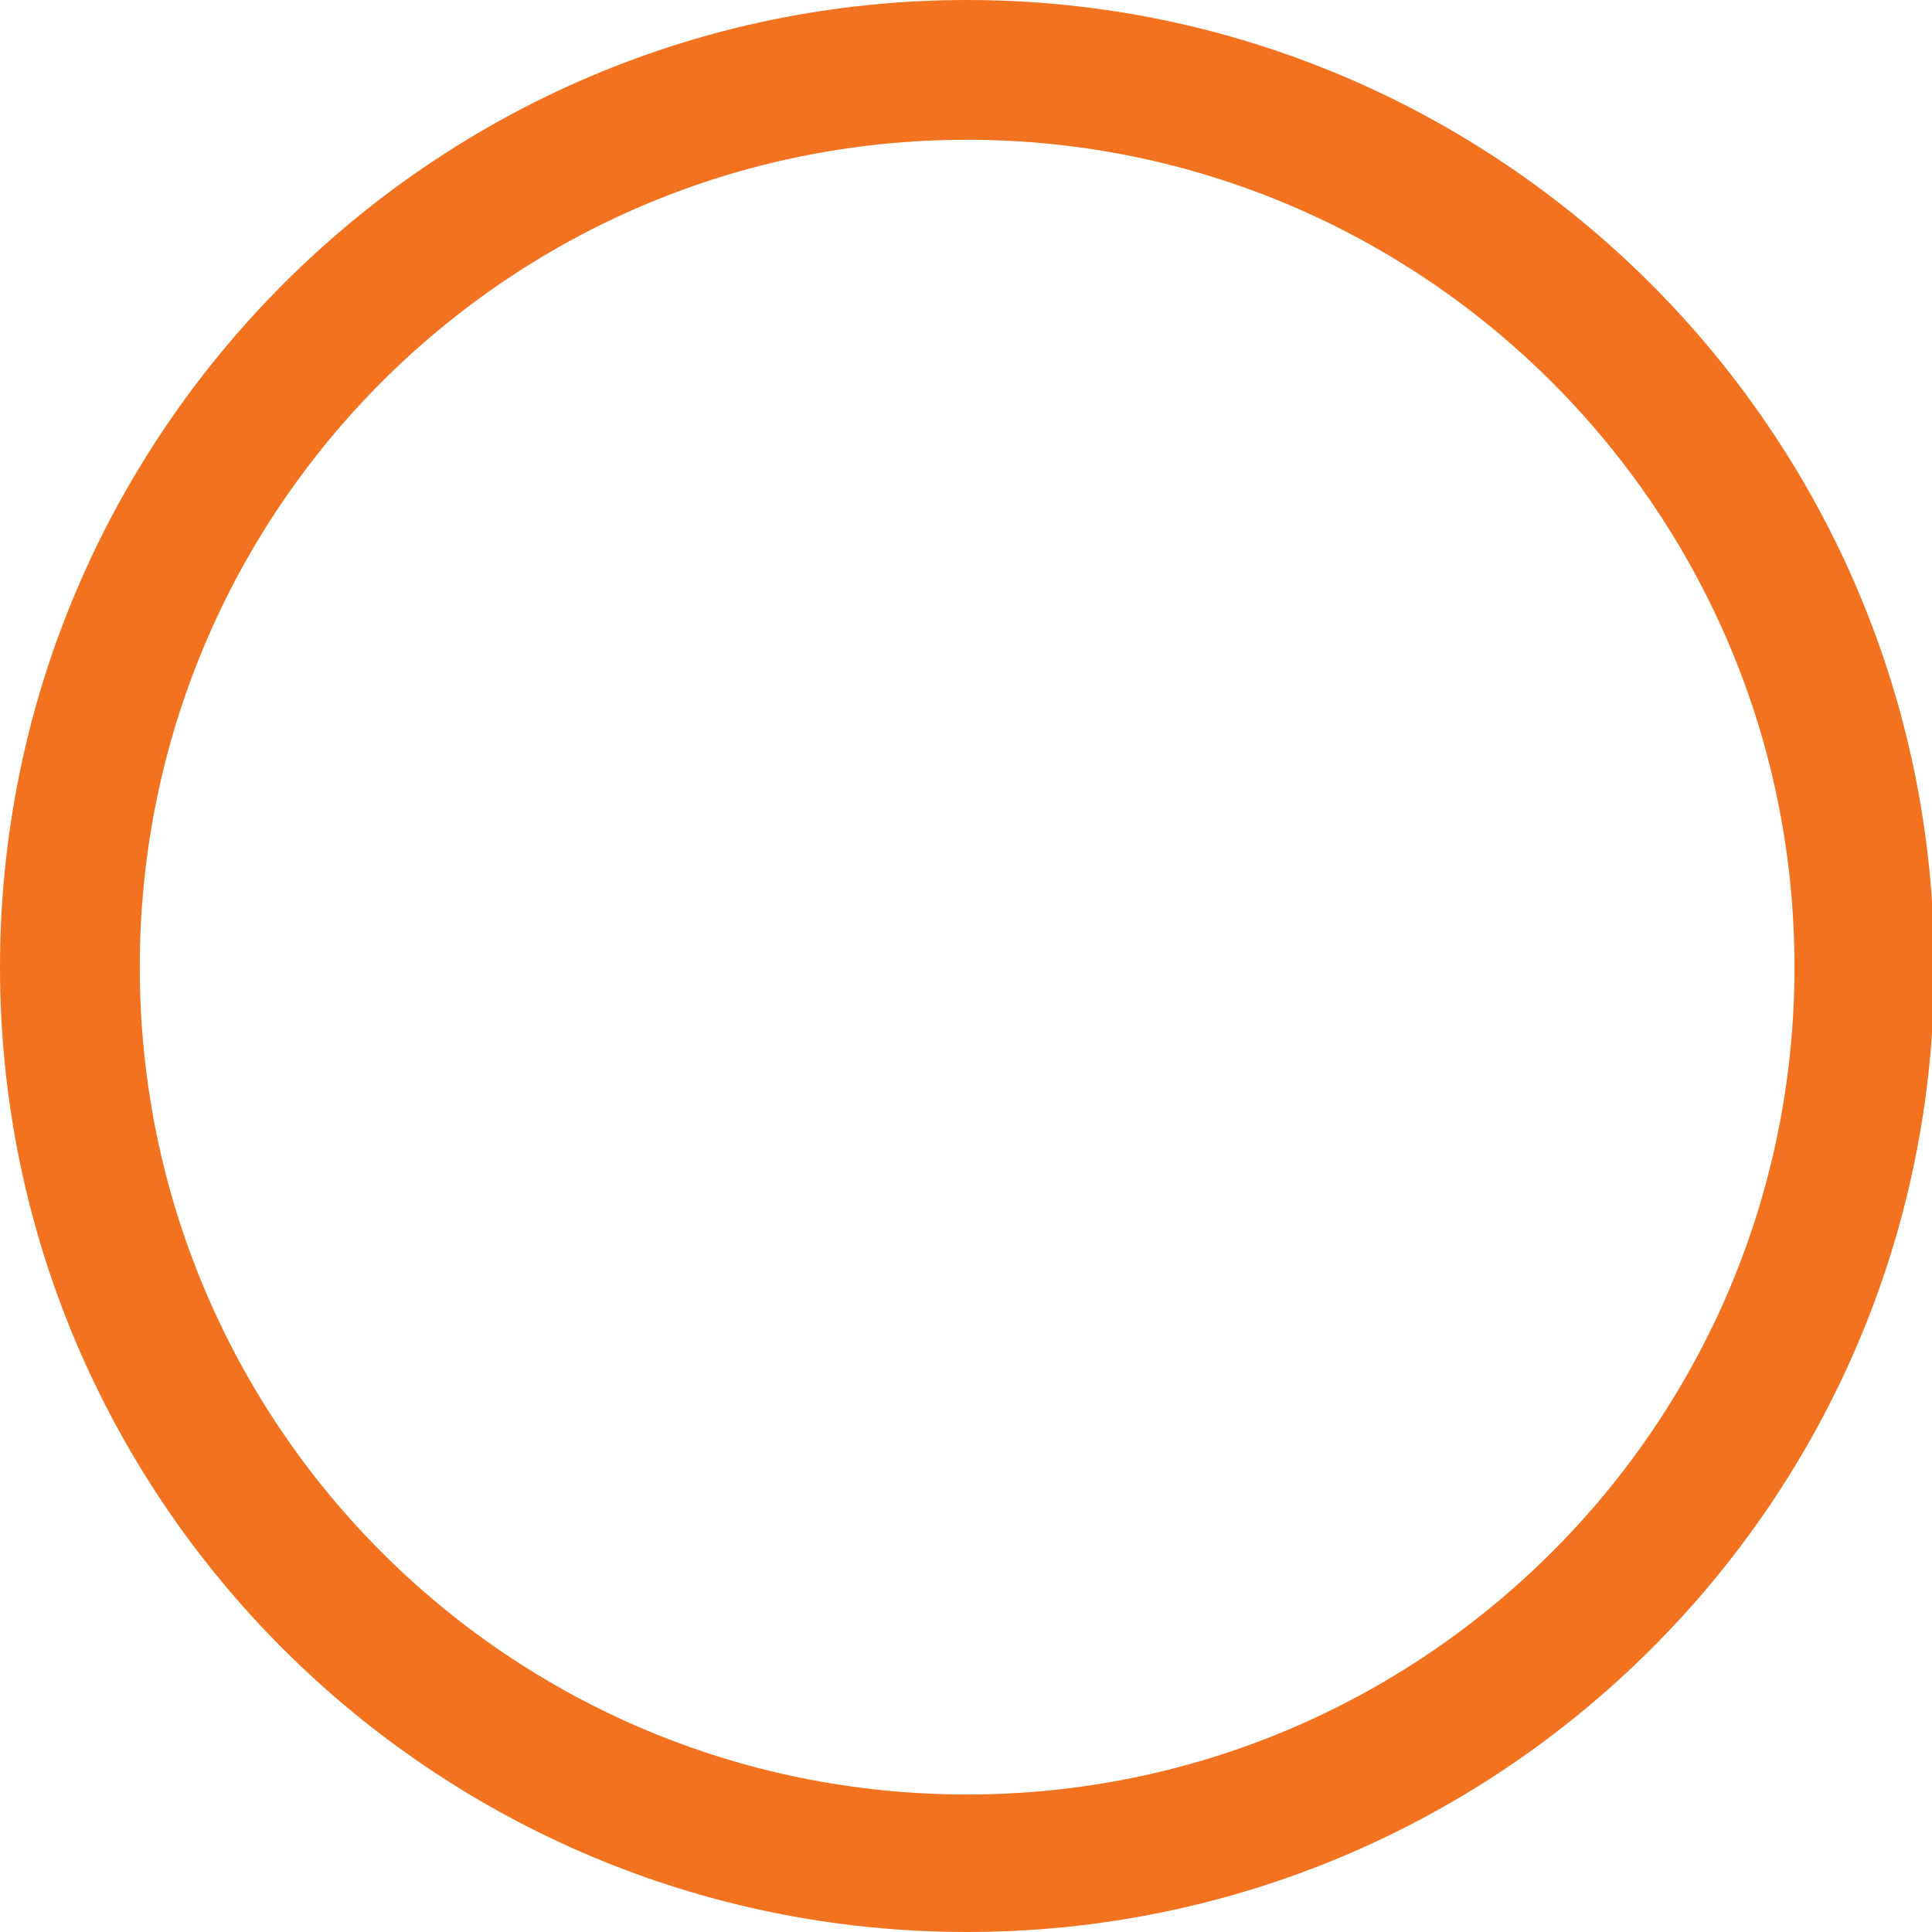 <svg version="1.1" id="图层_1" x="0px" y="0px" width="500px" height="500px" viewBox="0 0 500 500" enable-background="new 0 0 500 500" xml:space="preserve" xmlns="http://www.w3.org/2000/svg" xmlns:xlink="http://www.w3.org/1999/xlink" xmlns:xml="http://www.w3.org/XML/1998/namespace">
  <path id="XMLID_1180_" fill="#F37220" d="M250.292,500C112.019,500,0,387.98,0,250.292C0,112.602,112.019,0,250.292,0
	c137.69,0,250.292,112.019,250.292,250.292C500.584,388.564,387.981,500,250.292,500z M250.292,36.173
	c-118.436,0-214.119,95.683-214.119,214.119c0,118.437,95.683,214.12,214.119,214.12c117.853,0,214.12-95.684,214.12-214.119
	C464.412,131.857,368.145,36.173,250.292,36.173z" class="color c1"/>
</svg>
